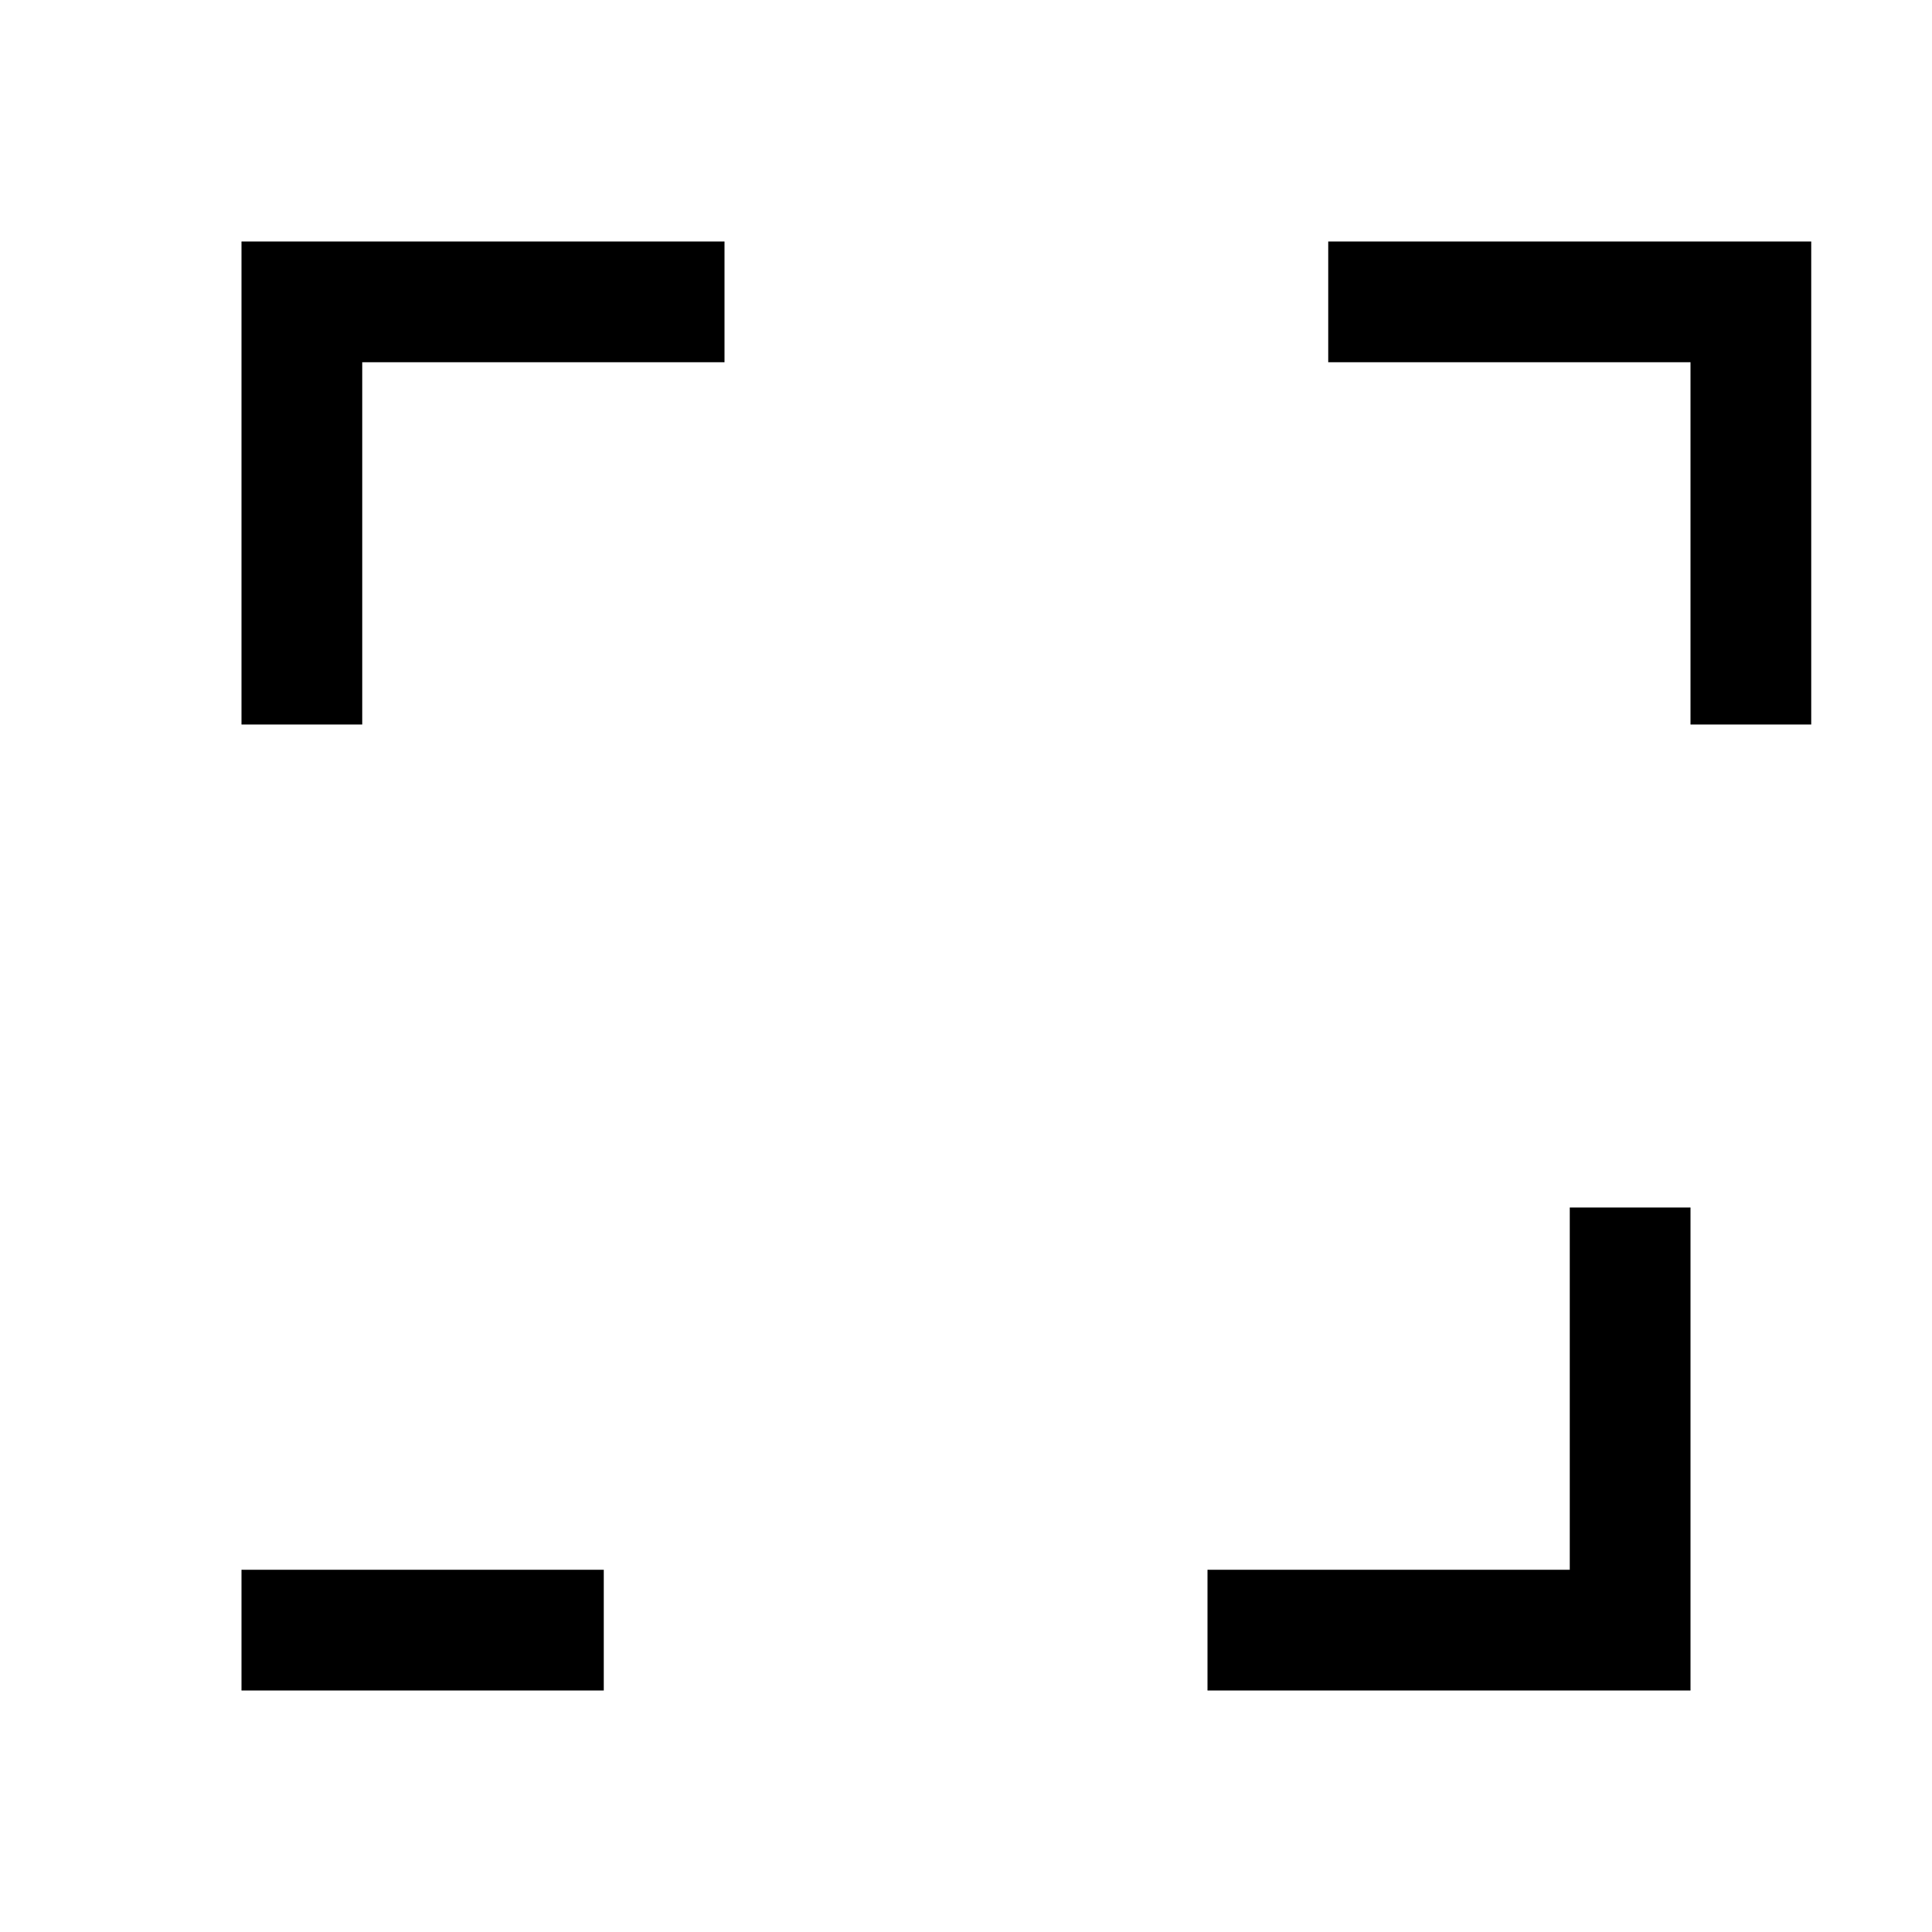 <svg width="16" height="16" viewBox="0 0 16 16" fill="none" xmlns="http://www.w3.org/2000/svg"><path d="M2 6V2h4v1H3v3H2zm12 0V3h-3V2h4v4h-1zM2 10v3h3v1H2v-4h1zm12 0v4h-4v-1h3v-3h1z" fill="currentColor"/></svg>